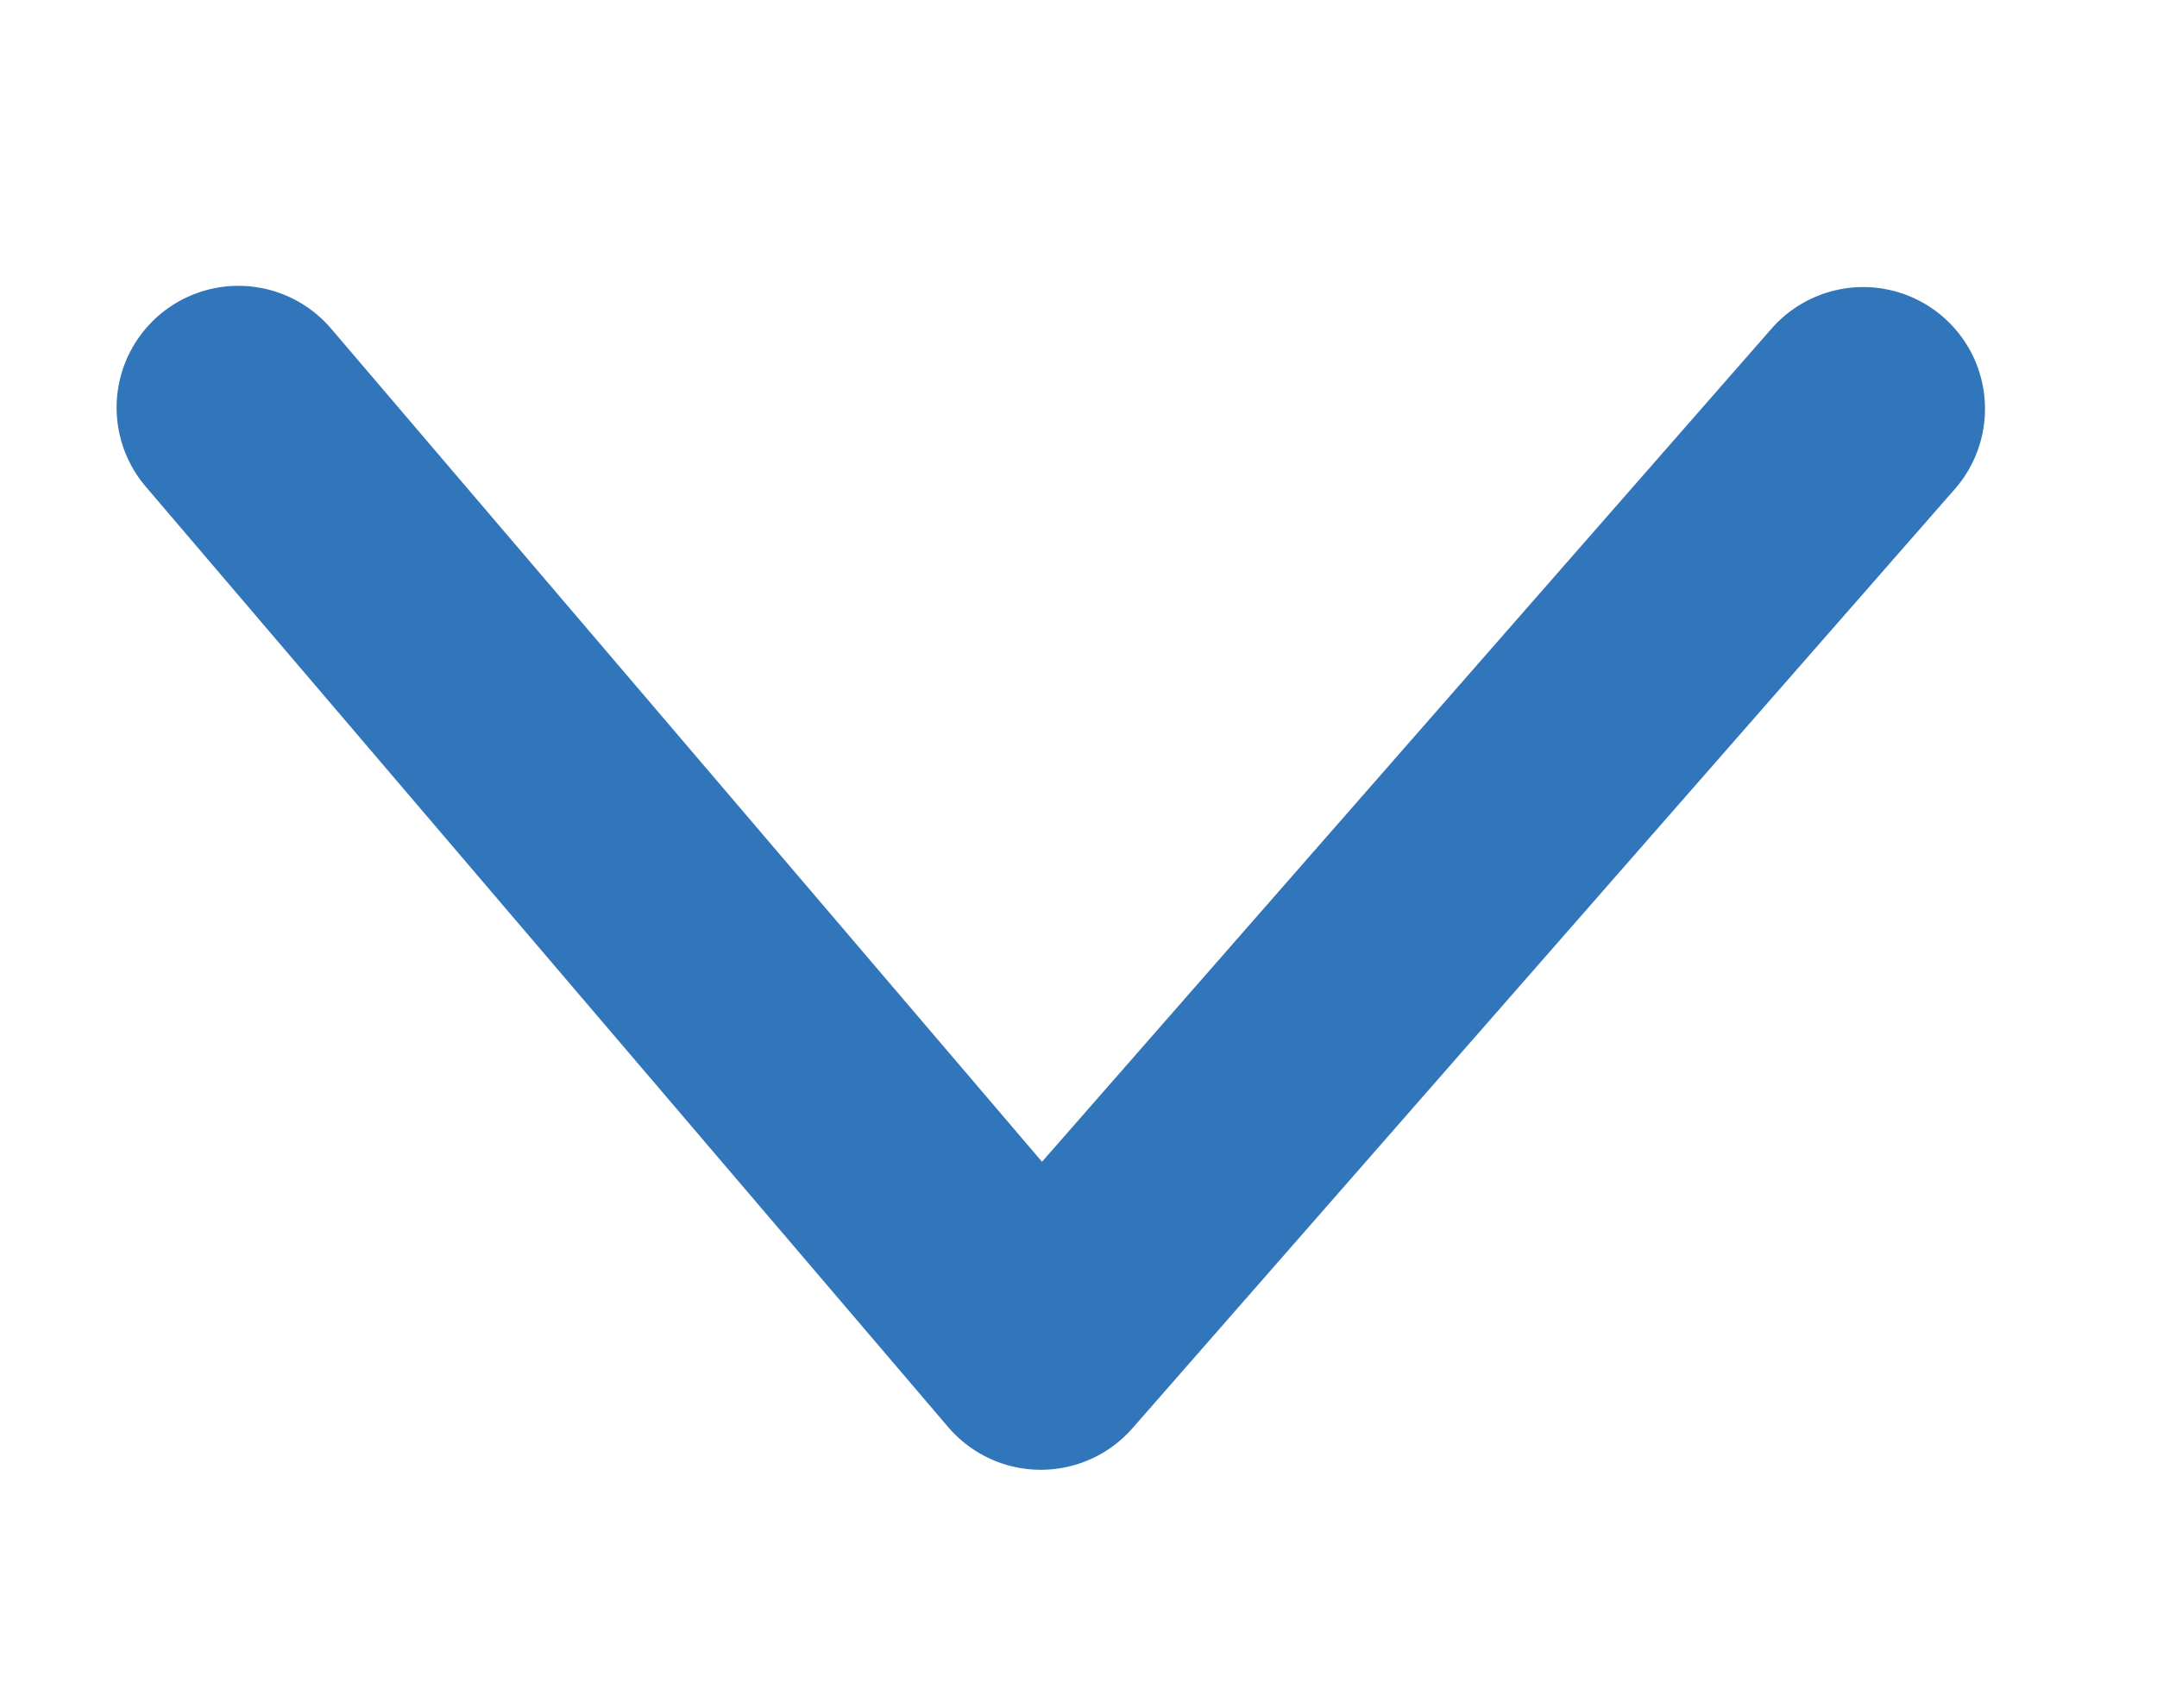 <svg xmlns="http://www.w3.org/2000/svg" width="17.705" height="14.021" viewBox="0 0 17.705 14.021"><defs><style>.a{fill:none;stroke:#3176bb;stroke-linecap:round;stroke-linejoin:round;stroke-width:2px;}</style></defs><g transform="matrix(0.996, 0.087, -0.087, 0.996, -483.829, -3318.58)"><path class="a" d="M2797.624,3316.33l8.1-6.281,4.992,8.838" transform="translate(4389.814 5683.312) rotate(164)"/></g></svg>